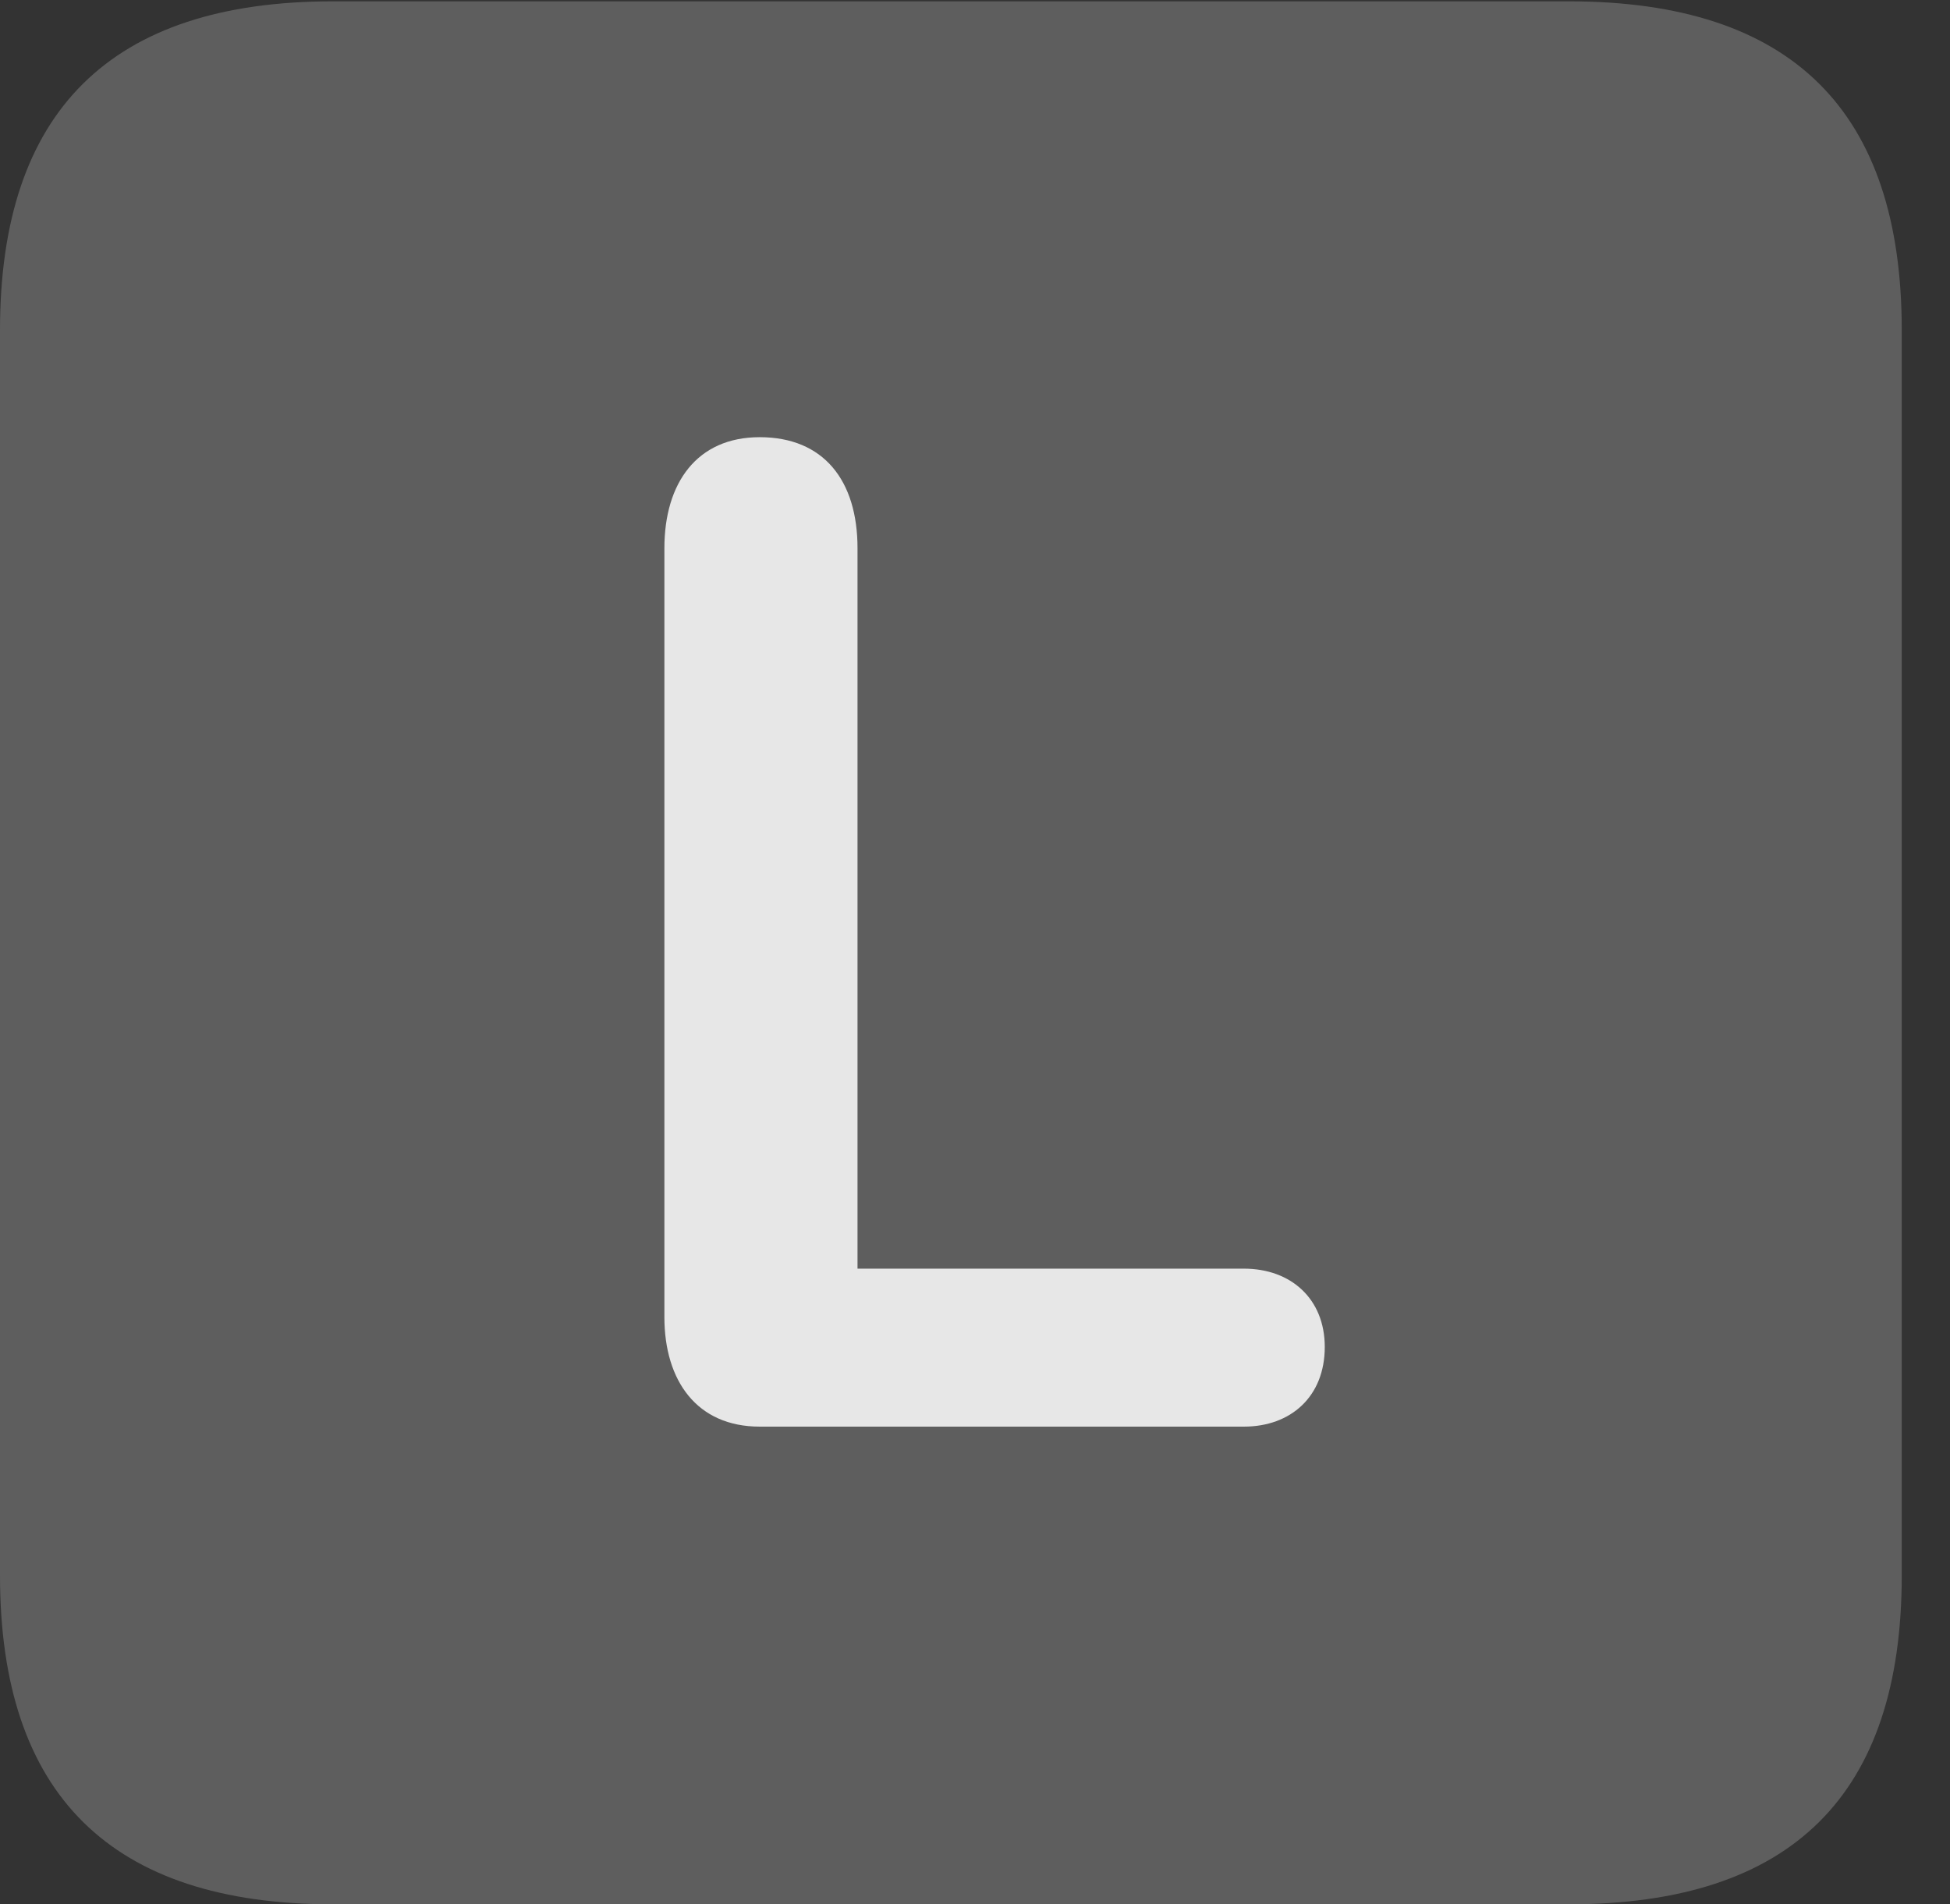 <?xml version="1.0" encoding="UTF-8"?>
<!--Generator: Apple Native CoreSVG 341-->
<!DOCTYPE svg
PUBLIC "-//W3C//DTD SVG 1.1//EN"
       "http://www.w3.org/Graphics/SVG/1.1/DTD/svg11.dtd">
<svg version="1.1" xmlns="http://www.w3.org/2000/svg" xmlns:xlink="http://www.w3.org/1999/xlink" viewBox="0 0 14.59 14.248">
 <rect x="0" y="0" width="14.59" height="14.248" fill="#333333" stroke="none"/>
 <g>
  <rect height="14.248" opacity="0" width="14.59" x="0" y="0"/>
  <path d="M2.49 14.248L11.738 14.248C13.408 14.248 14.229 13.428 14.229 11.787L14.229 2.471C14.229 0.83 13.408 0.01 11.738 0.01L2.49 0.01C0.83 0.01 0 0.83 0 2.471L0 11.787C0 13.428 0.83 14.248 2.49 14.248Z" fill="white" fill-opacity="0.212"/>
  <path d="M5.684 10.674C5.215 10.674 4.971 10.332 4.971 9.854L4.971 4.102C4.971 3.613 5.215 3.271 5.684 3.271C6.162 3.271 6.416 3.594 6.416 4.102L6.416 9.492L9.307 9.492C9.658 9.492 9.912 9.717 9.912 10.078C9.912 10.449 9.658 10.674 9.307 10.674Z" fill="white" fill-opacity="0.85"/>
 </g>
</svg>
